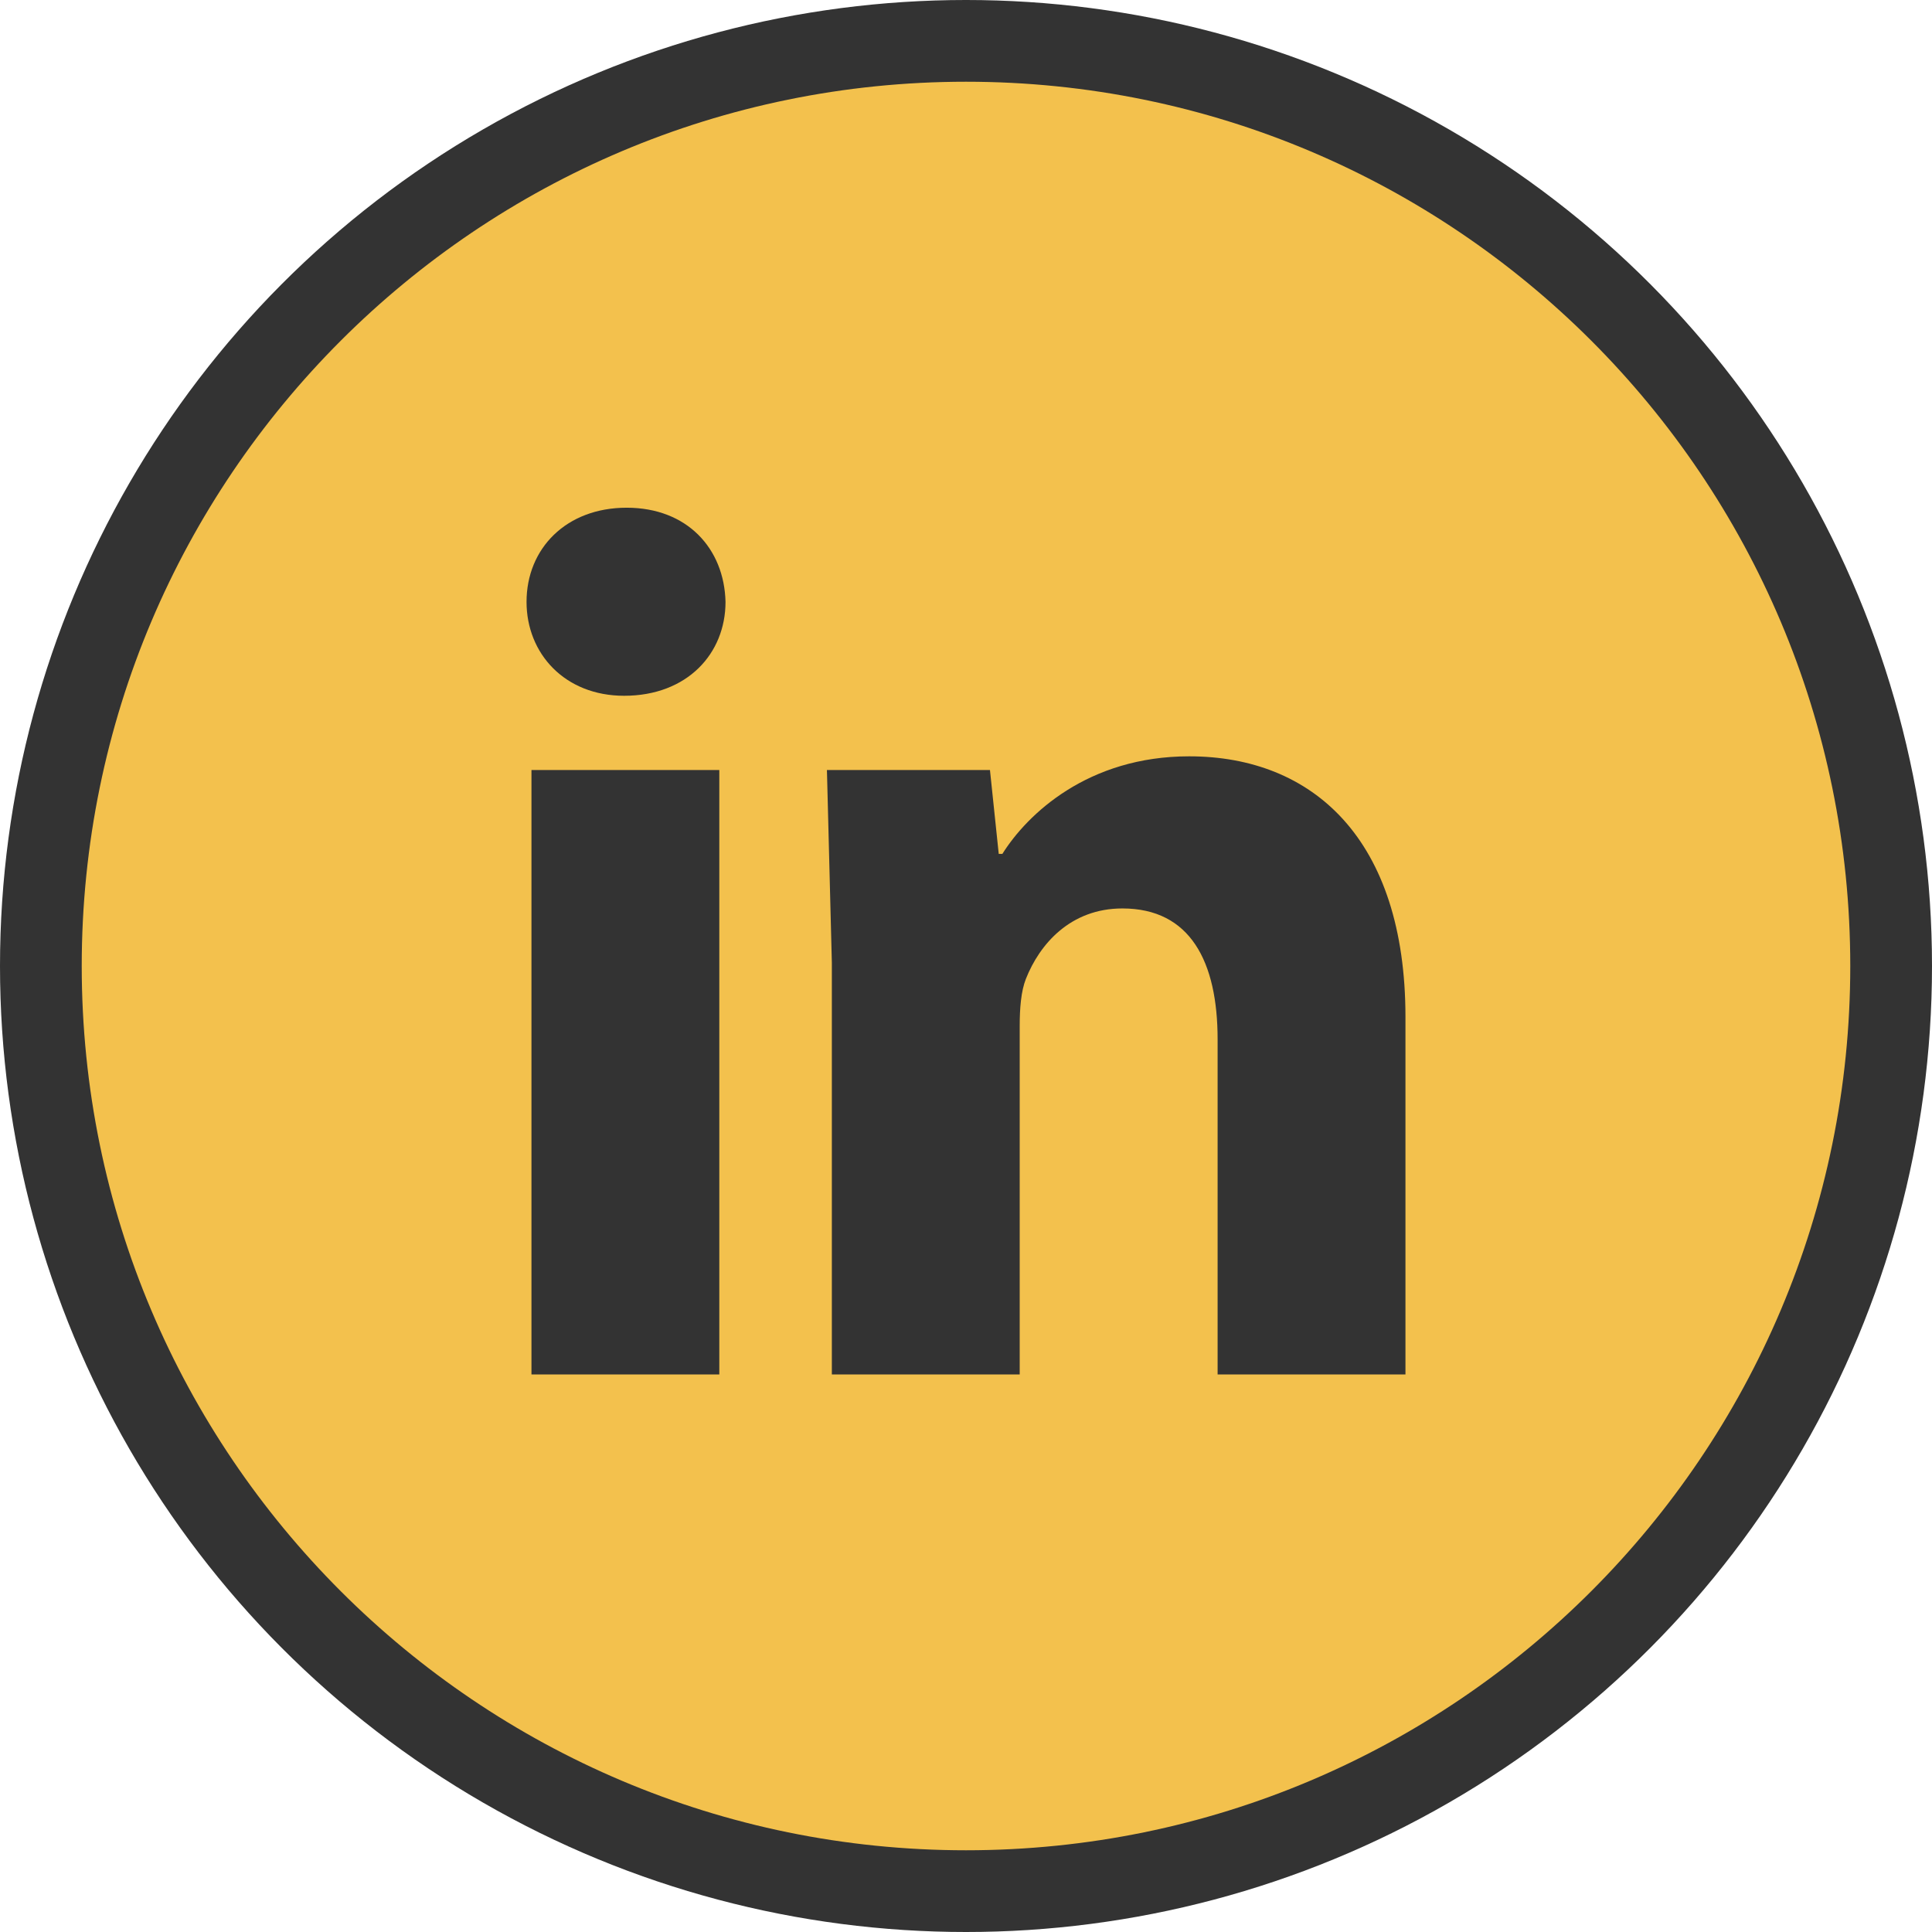 <?xml version="1.0" encoding="UTF-8"?>
<svg xmlns="http://www.w3.org/2000/svg" width="51" height="51" viewBox="0 0 9.03 9.03" shape-rendering="geometricPrecision" image-rendering="optimizeQuality" fill-rule="evenodd" xmlns:v="https://vecta.io/nano"><circle cx="4.515" cy="4.515" r="4.515" fill="#333"/><path d="M8.648 4.515c0 2.282-1.851 4.133-4.133 4.133S.382 6.797.382 4.515 2.232.382 4.515.382s4.133 1.85 4.133 4.133zM3.362 6.424V3.599h-.878v2.825h.878zm.503-2.825l.023.901v1.924h.878V4.795c0-.081.006-.162.029-.22.064-.162.208-.329.451-.329.317 0 .445.248.445.612v1.566h.878v-1.67c0-.832-.433-1.219-1.011-1.219-.474 0-.757.271-.873.456h-.017l-.041-.392h-.762zm-1.404-.786c0 .242.179.439.456.439.295 0 .474-.197.474-.439-.006-.249-.179-.44-.462-.44s-.468.191-.468.44z" fill="#f3c14d" fill-rule="nonzero"/></svg>